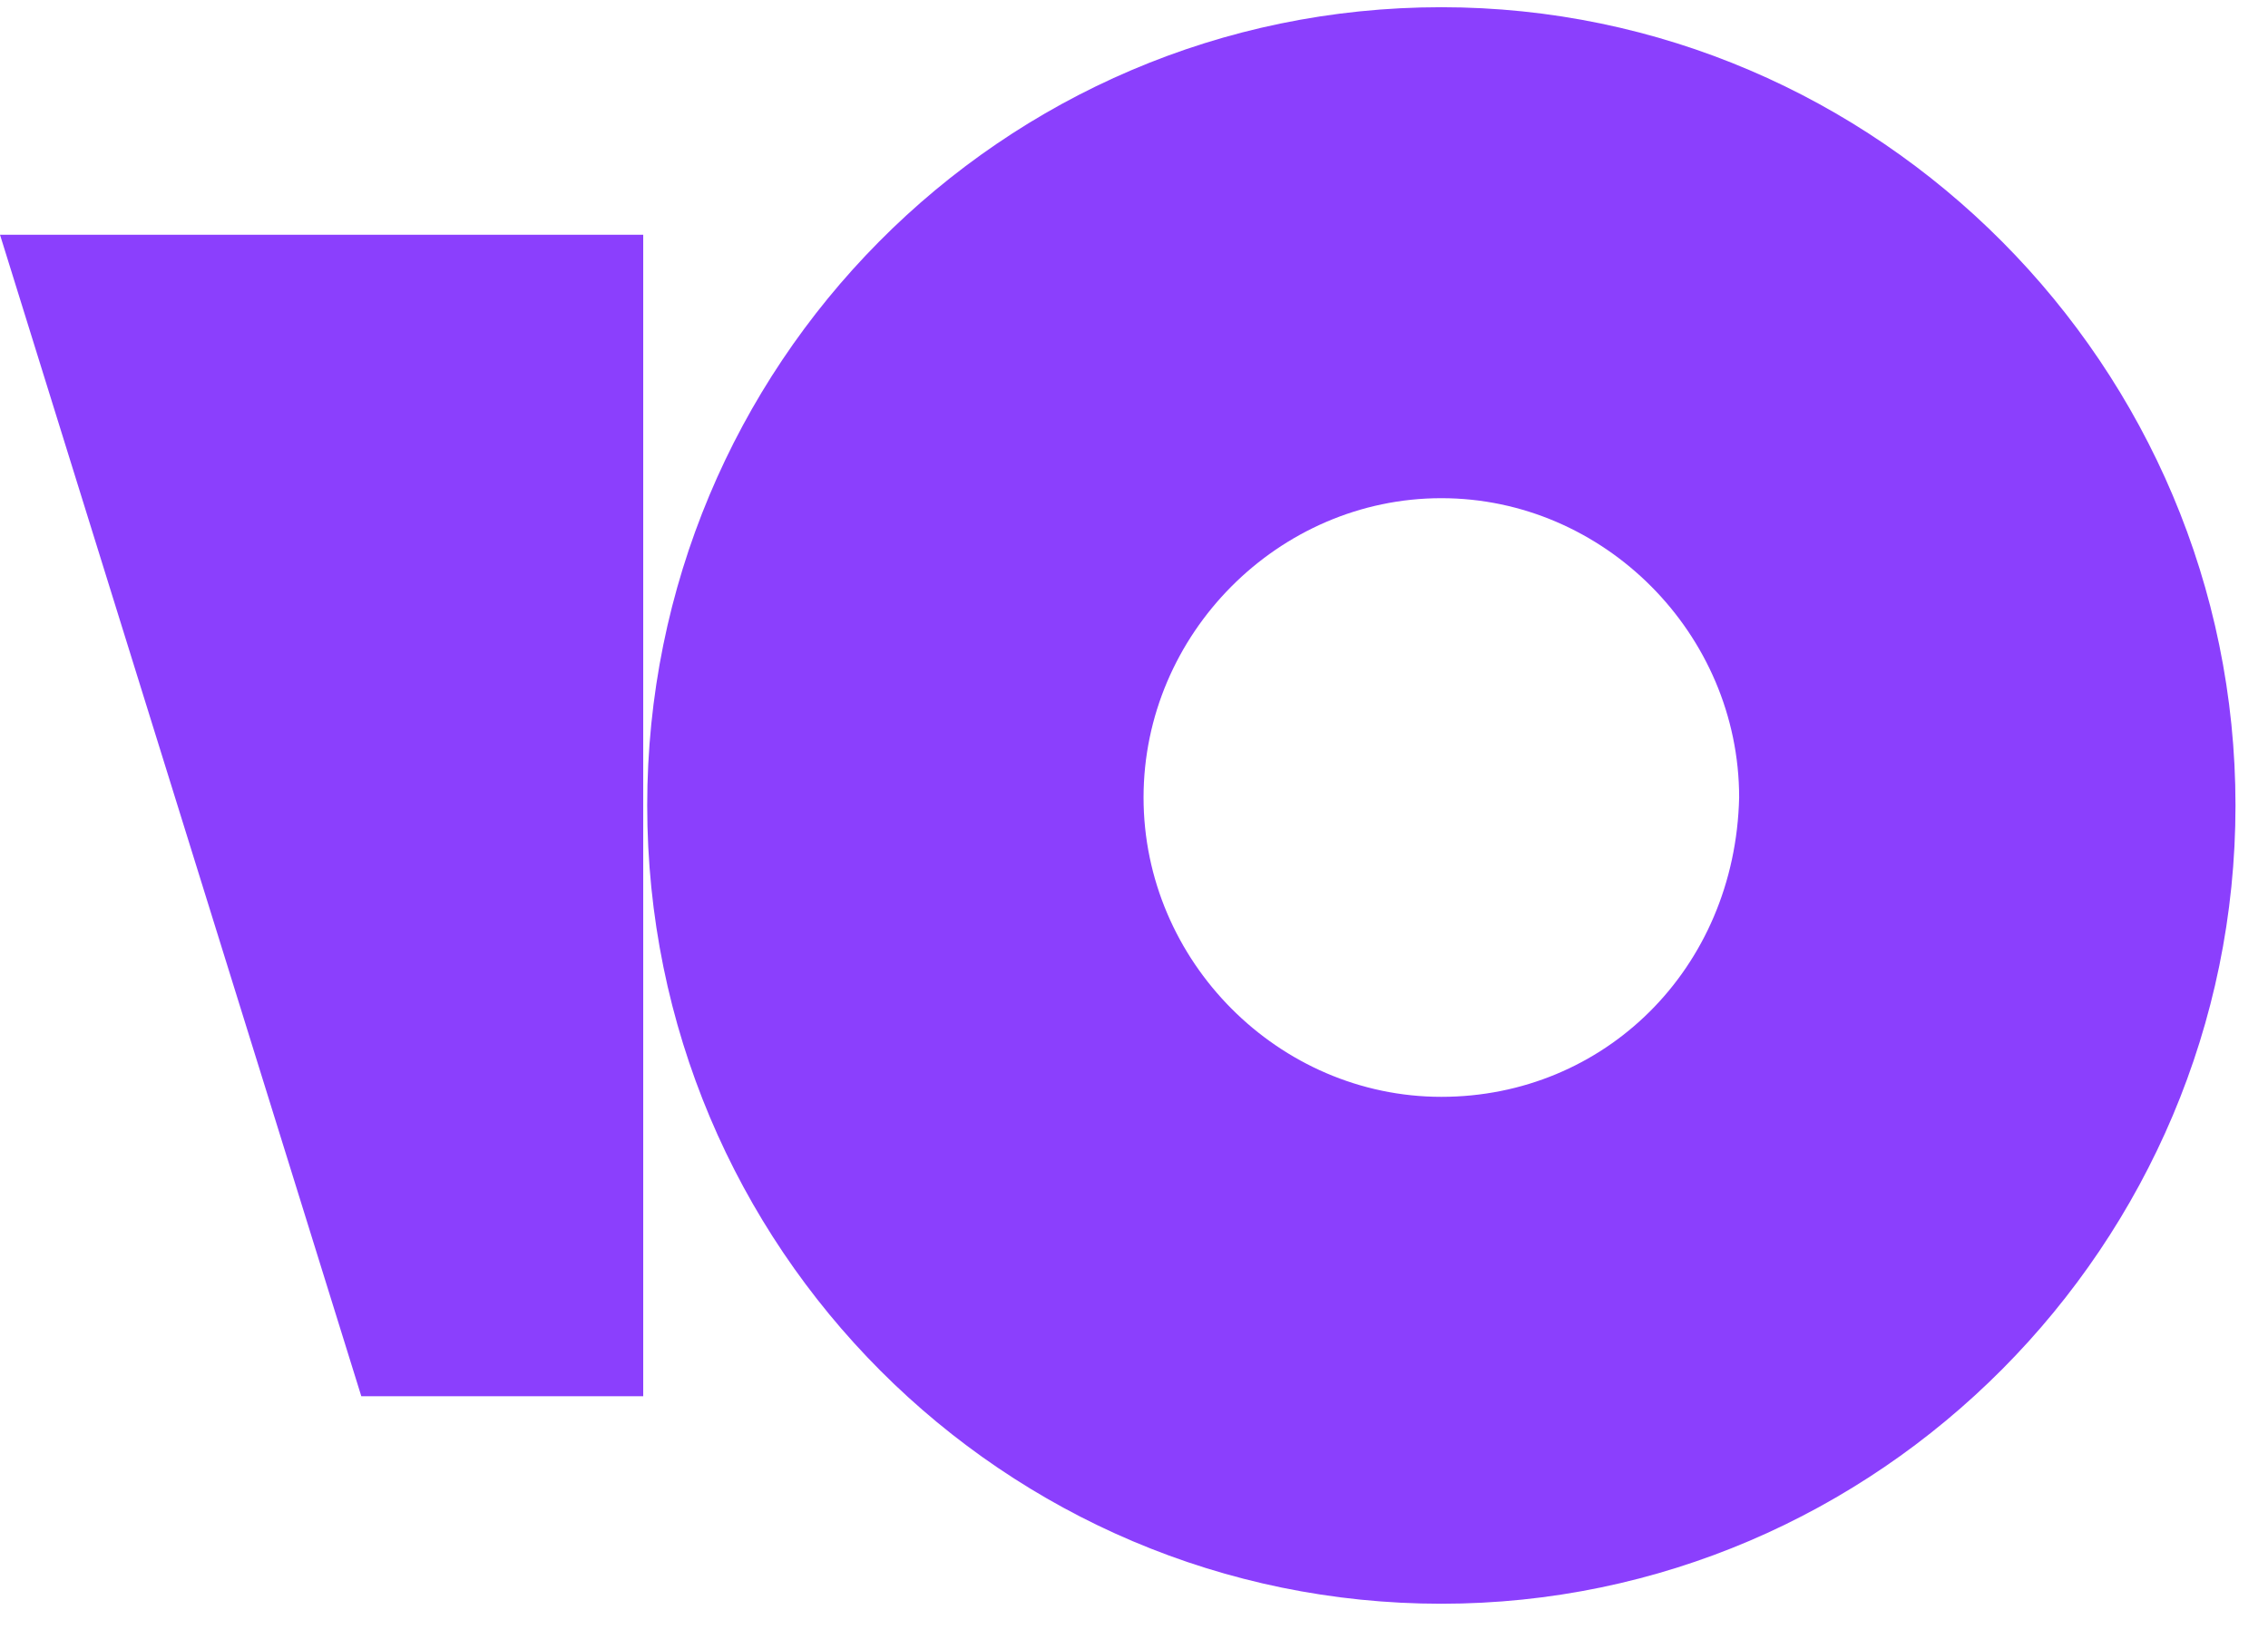 <svg width="33" height="24" viewBox="0 0 33 24" fill="none" xmlns="http://www.w3.org/2000/svg">
<path d="M20.972 0.105C14.559 0.105 9.417 5.333 9.417 11.722C9.417 18.17 14.617 23.339 20.972 23.339C27.327 23.339 32.527 18.111 32.527 11.722C32.527 5.333 27.327 0.105 20.972 0.105ZM20.972 15.962C18.603 15.962 16.639 13.988 16.639 11.606C16.639 9.225 18.603 7.25 20.972 7.25C23.341 7.25 25.305 9.225 25.305 11.606C25.247 14.104 23.341 15.962 20.972 15.962ZM9.359 3.416V20.319H5.257L0 3.416H9.359Z" fill="#8B3FFD"/>
</svg>
